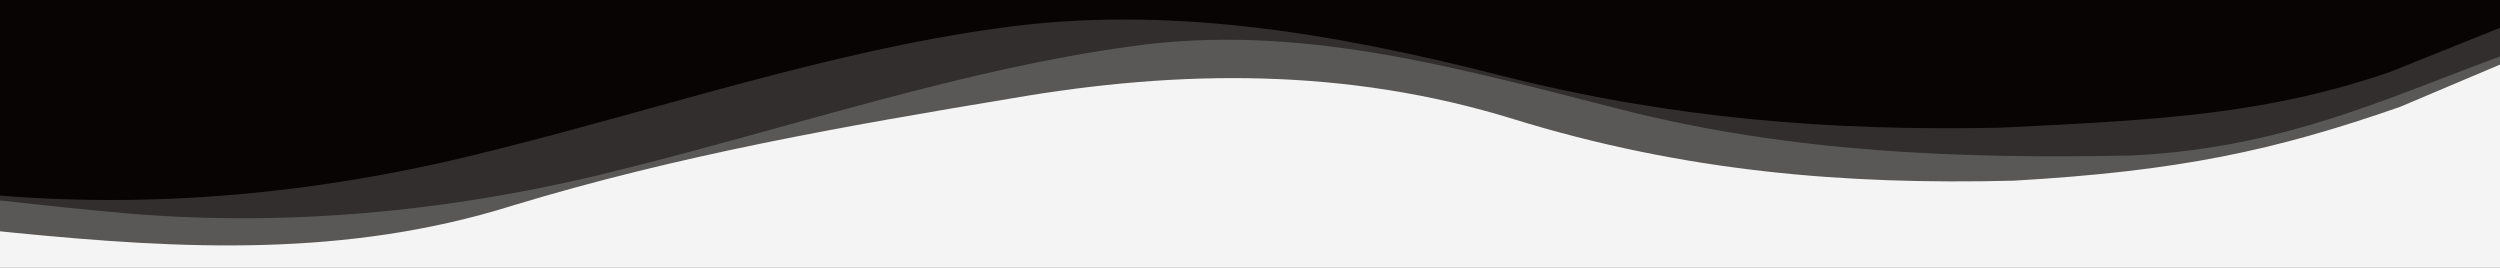 <svg width="1439" height="154" viewBox="0 0 1439 154" fill="none" xmlns="http://www.w3.org/2000/svg">
<rect x="0" y="0" width="1439" height="154" fill="#808080" stroke="none"/>
<g clip-path="url(#clip0_518_2061)">
<rect width="1440" height="154" transform="matrix(-1 0 0 -1 1439 154)" fill="#F4F4F4"/>
<path d="M1447 33.789L1381.5 61.5C1309 86.784 1254 98.542 1159 104C1061.5 106.426 969.286 98.826 871 68.5C775 38.879 679 39.997 583 56.5C487 72.439 391 89.15 295 118.348C199 148.392 104.5 143.451 8.5 134C-87.5 123.703 -185 123.285 -281 109.603C-377 96.485 -473 96.485 -569 96.485C-665 96.485 -761 96.485 -857 89.855C-953 83.79 -1049 69.684 -1145 53.745C-1241 37.242 -1337 17.495 -1433 20.739C-1529 24.547 -1625 49.937 -1721 73.493C-1817 96.485 -1913 116.232 -2009 109.603C-2105 103.537 -2201 69.684 -2297 56.99C-2393 44.295 -2489 49.937 -2585 63.619C-2681 76.737 -2777 96.485 -2873 86.611C-2969 76.737 -3065 37.242 -3161 20.739C-3257 4.8 -3353 10.442 -3449 33.998C-3545 56.99 -3641 96.485 -3737 106.358C-3833 116.232 -3929 96.485 -4025 79.981C-4121 64.042 -4217 49.937 -4313 43.872C-4409 37.242 -4505 37.242 -4601 50.36C-4697 64.042 -4793 89.432 -4889 96.485C-4985 103.537 -5081 89.432 -5177 86.611C-5273 83.79 -5369 89.432 -5417 93.24L-5465 96.485V-22H-5417C-5369 -22 -5273 -22 -5177 -22C-5081 -22 -4985 -22 -4889 -22C-4793 -22 -4697 -22 -4601 -22C-4505 -22 -4409 -22 -4313 -22C-4217 -22 -4121 -22 -4025 -22C-3929 -22 -3833 -22 -3737 -22C-3641 -22 -3545 -22 -3449 -22C-3353 -22 -3257 -22 -3161 -22C-3065 -22 -2969 -22 -2873 -22C-2777 -22 -2681 -22 -2585 -22C-2489 -22 -2393 -22 -2297 -22C-2201 -22 -2105 -22 -2009 -22C-1913 -22 -1817 -22 -1721 -22C-1625 -22 -1529 -22 -1433 -22C-1337 -22 -1241 -22 -1145 -22C-1049 -22 -953 -22 -857 -22C-761 -22 -665 -22 -569 -22C-473 -22 -377 -22 -281 -22C-185 -22 -89 -22 7 -22C103 -22 199 -22 295 -22C391 -22 487 -22 583 -22C679 -22 775 -22 871 -22C967 -22 1063 -22 1159 -22C1255 -22 1351 -22 1399 -22H1447V33.789Z" fill="#5A5857"/>
<path d="M1515 26.5L1456 26.5C1385.5 50.5 1322 85 1227 89.5C1129.5 91.5 1031.29 88.005 933 63C837 38.576 747 13.065 651 26.672C555 39.815 459 72.147 363 96.222C267 120.994 171 130.792 75 123C-21 114.51 -117 100.292 -213 89.011C-309 78.195 -405 78.195 -501 78.195C-597 78.195 -693 78.195 -789 72.728C-885 67.727 -981 56.097 -1077 42.955C-1173 29.347 -1269 13.065 -1365 15.74C-1461 18.88 -1557 39.815 -1653 59.237C-1749 78.195 -1845 94.477 -1941 89.011C-2037 84.01 -2133 56.097 -2229 45.63C-2325 35.163 -2421 39.815 -2517 51.096C-2613 61.912 -2709 78.195 -2805 70.053C-2901 61.912 -2997 29.347 -3093 15.74C-3189 2.598 -3285 7.25 -3381 26.672C-3477 45.63 -3573 78.195 -3669 86.336C-3765 94.477 -3861 78.195 -3957 64.587C-4053 51.445 -4149 39.815 -4245 34.814C-4341 29.347 -4437 29.347 -4533 40.163C-4629 51.445 -4725 72.379 -4821 78.195C-4917 84.01 -5013 72.379 -5109 70.053C-5205 67.727 -5301 72.379 -5349 75.52L-5397 78.195V-19.5H-5349C-5301 -19.5 -5205 -19.5 -5109 -19.5C-5013 -19.5 -4917 -19.5 -4821 -19.5C-4725 -19.5 -4629 -19.5 -4533 -19.5C-4437 -19.5 -4341 -19.5 -4245 -19.5C-4149 -19.5 -4053 -19.5 -3957 -19.5C-3861 -19.5 -3765 -19.5 -3669 -19.5C-3573 -19.5 -3477 -19.5 -3381 -19.5C-3285 -19.5 -3189 -19.5 -3093 -19.5C-2997 -19.5 -2901 -19.5 -2805 -19.5C-2709 -19.5 -2613 -19.5 -2517 -19.5C-2421 -19.5 -2325 -19.5 -2229 -19.5C-2133 -19.5 -2037 -19.5 -1941 -19.5C-1845 -19.5 -1749 -19.5 -1653 -19.5C-1557 -19.5 -1461 -19.5 -1365 -19.5C-1269 -19.5 -1173 -19.5 -1077 -19.5C-981 -19.5 -885 -19.5 -789 -19.5C-693 -19.5 -597 -19.5 -501 -19.5C-405 -19.5 -309 -19.5 -213 -19.5C-117 -19.5 -21 -19.5 75 -19.5C171 -19.5 267 -19.5 363 -19.5C459 -19.5 555 -19.5 651 -19.5C747 -19.5 843 -19.5 939 -19.5C1035 -19.5 1131 -19.5 1227 -19.5C1323 -19.5 1419 -19.5 1467 -19.5H1515V26.5Z" fill="#312E2D"/>
<path d="M1439 16L1375.5 41.5C1305 65.5 1246 69 1151 73.5C1053.5 75.5 961.286 68.276 863 43.271C767 18.847 671 2.565 575 16.172C479 29.315 383 61.647 287 85.722C191 110.494 95 120.292 -1 112.5C-97 104.01 -193 89.792 -289 78.511C-385 67.695 -481 67.695 -577 67.695C-673 67.695 -769 67.695 -865 62.228C-961 57.227 -1057 45.597 -1153 32.455C-1249 18.847 -1345 2.565 -1441 5.24C-1537 8.38 -1633 29.315 -1729 48.737C-1825 67.695 -1921 83.977 -2017 78.511C-2113 73.51 -2209 45.597 -2305 35.13C-2401 24.663 -2497 29.315 -2593 40.596C-2689 51.412 -2785 67.695 -2881 59.553C-2977 51.412 -3073 18.847 -3169 5.24C-3265 -7.902 -3361 -3.25 -3457 16.172C-3553 35.13 -3649 67.695 -3745 75.836C-3841 83.977 -3937 67.695 -4033 54.087C-4129 40.945 -4225 29.315 -4321 24.314C-4417 18.847 -4513 18.847 -4609 29.663C-4705 40.945 -4801 61.88 -4897 67.695C-4993 73.51 -5089 61.88 -5185 59.553C-5281 57.227 -5377 61.88 -5425 65.02L-5473 67.695V-30H-5425C-5377 -30 -5281 -30 -5185 -30C-5089 -30 -4993 -30 -4897 -30C-4801 -30 -4705 -30 -4609 -30C-4513 -30 -4417 -30 -4321 -30C-4225 -30 -4129 -30 -4033 -30C-3937 -30 -3841 -30 -3745 -30C-3649 -30 -3553 -30 -3457 -30C-3361 -30 -3265 -30 -3169 -30C-3073 -30 -2977 -30 -2881 -30C-2785 -30 -2689 -30 -2593 -30C-2497 -30 -2401 -30 -2305 -30C-2209 -30 -2113 -30 -2017 -30C-1921 -30 -1825 -30 -1729 -30C-1633 -30 -1537 -30 -1441 -30C-1345 -30 -1249 -30 -1153 -30C-1057 -30 -961 -30 -865 -30C-769 -30 -673 -30 -577 -30C-481 -30 -385 -30 -289 -30C-193 -30 -97 -30 -1 -30C95 -30 191 -30 287 -30C383 -30 479 -30 575 -30C671 -30 767 -30 863 -30C959 -30 1055 -30 1151 -30C1247 -30 1343 -30 1391 -30H1439V16Z" fill="#080403"/>
</g>
<defs>
<clipPath id="clip0_518_2061">
<rect width="1440" height="154" fill="white" transform="matrix(-1 0 0 -1 1439 154)"/>
</clipPath>
</defs>
</svg>
